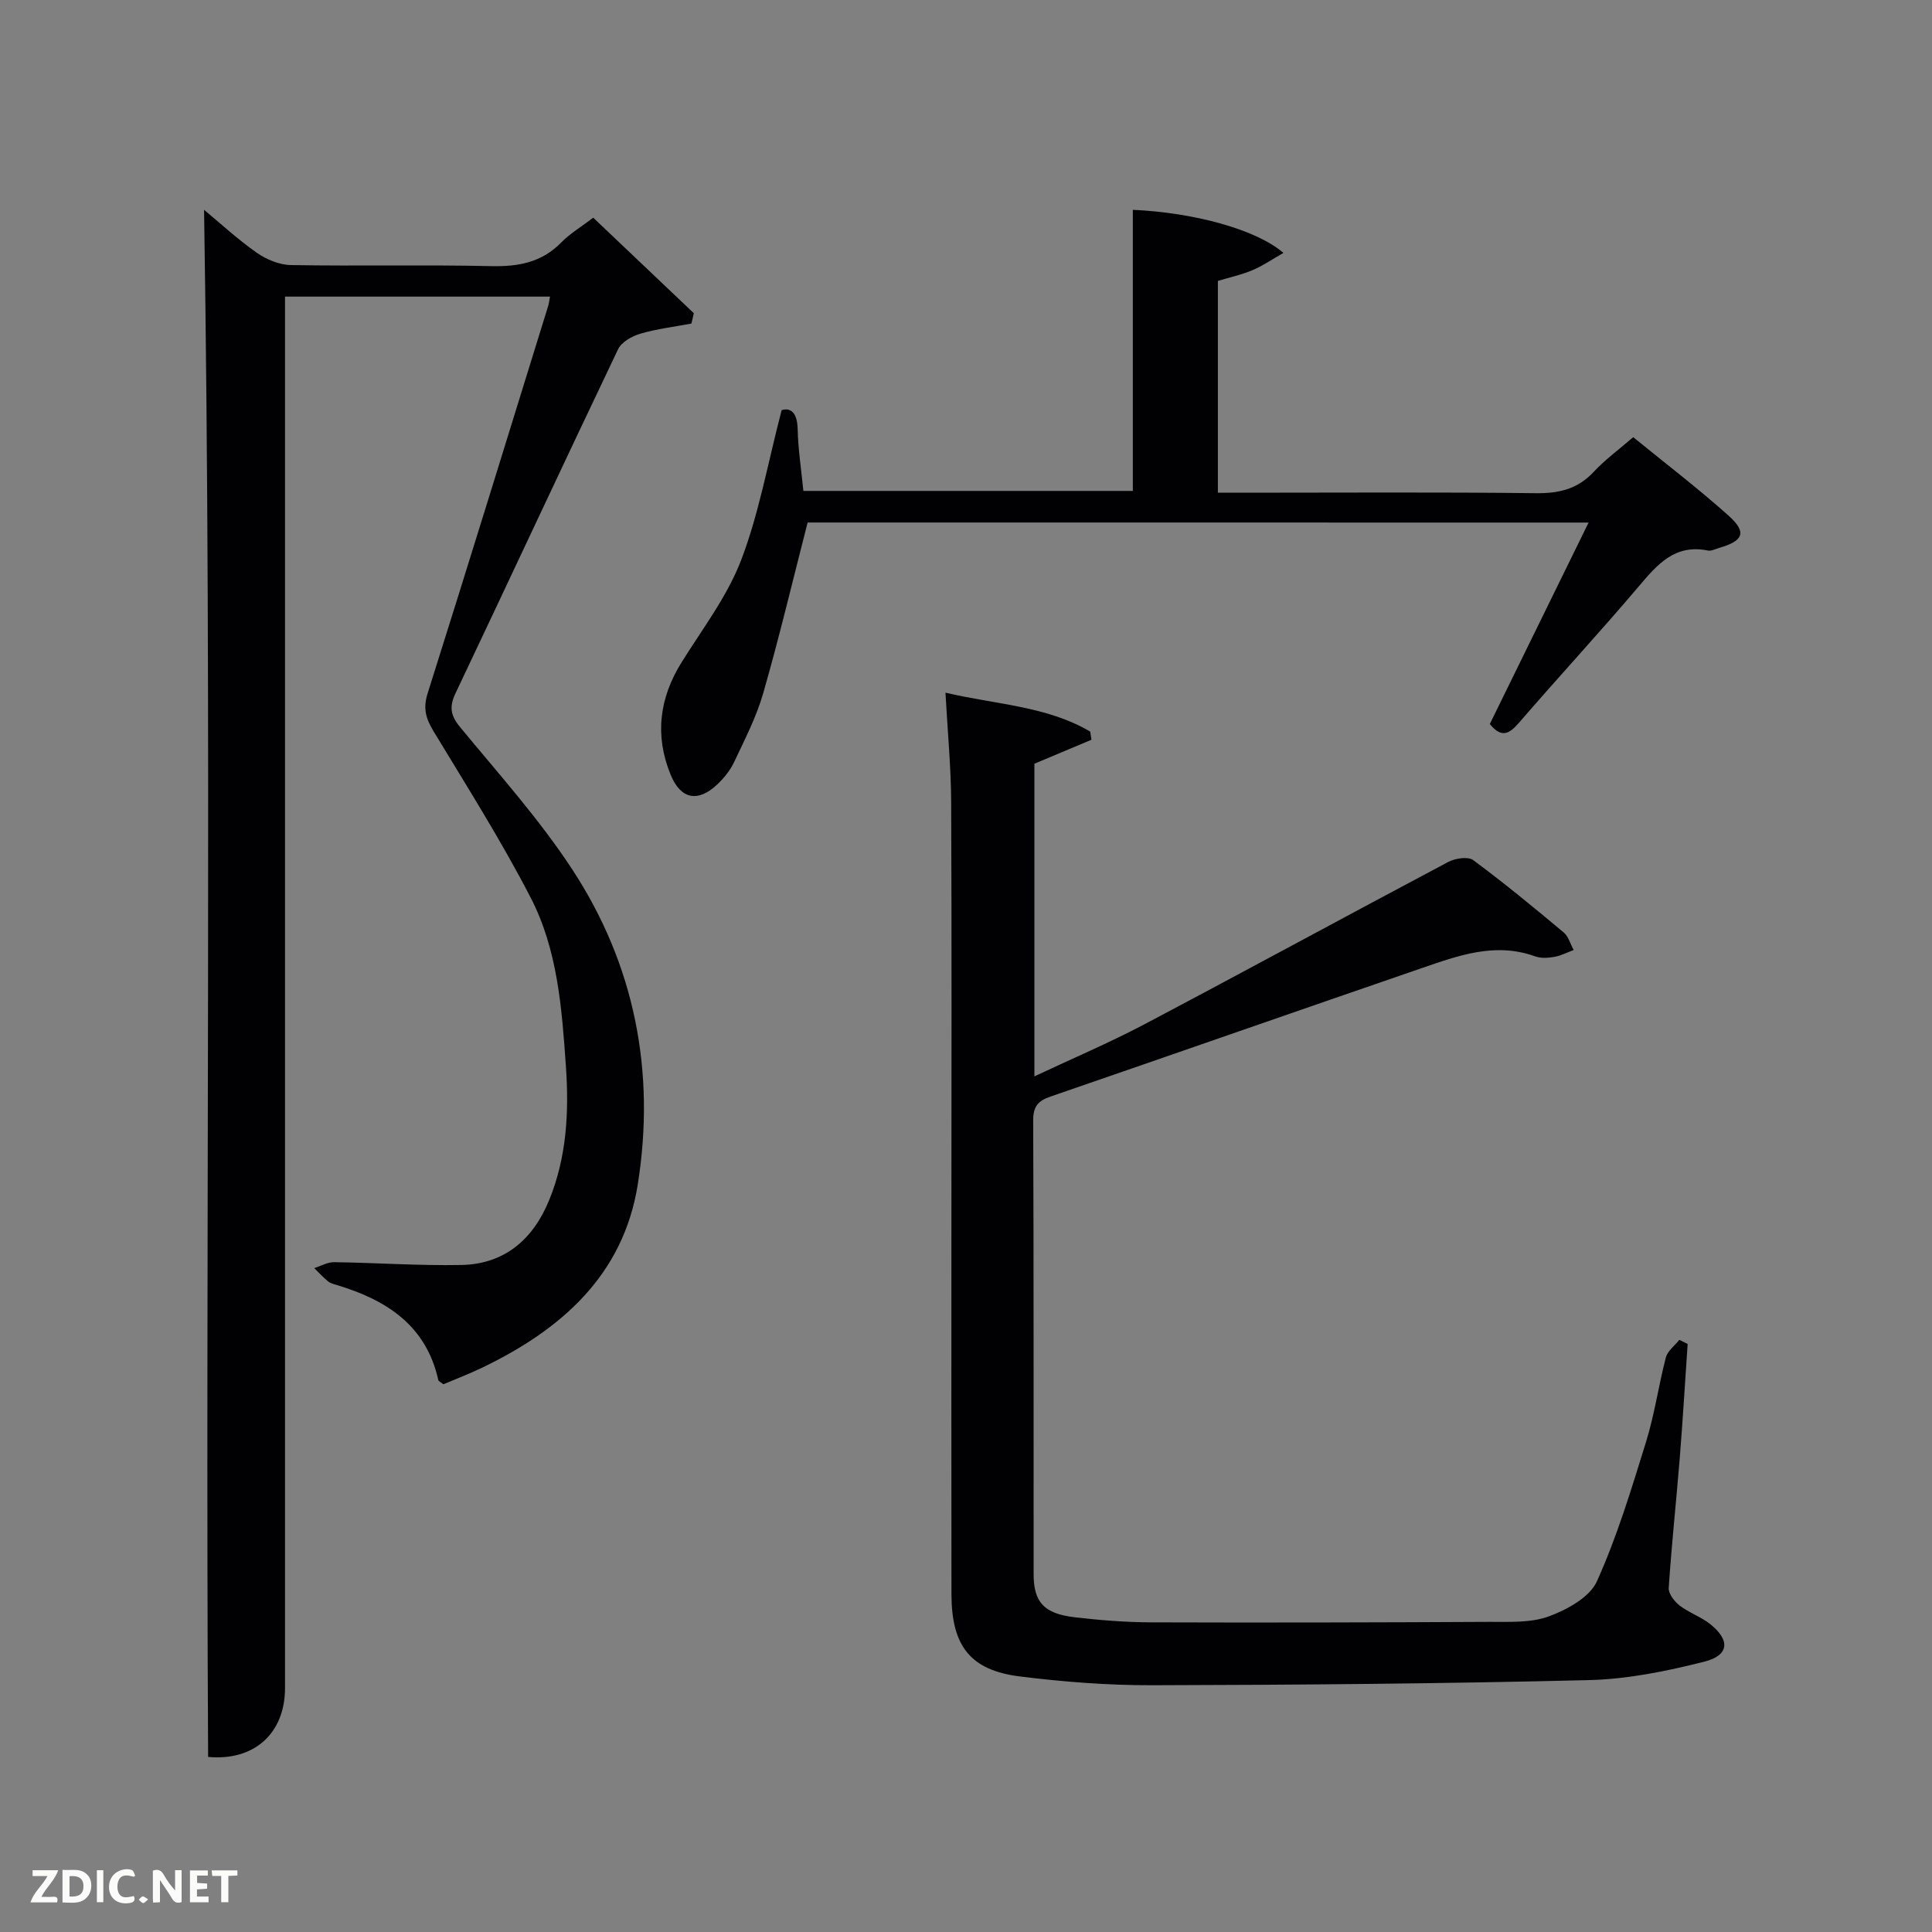 <svg enable-background="new 0 0 400 400" viewBox="0 0 400 400" xmlns="http://www.w3.org/2000/svg"><rect x="0" y="0" width="400" height="400" fill="#808080" stroke="none"/><path d="m42.25 43.44c3.27 2.71 6.9 6.07 10.91 8.89 2 1.4 4.69 2.51 7.08 2.55 13.83.24 27.67-.09 41.49.22 5.6.12 10.4-.75 14.46-4.89 1.84-1.87 4.17-3.26 6.63-5.14 6.97 6.62 13.9 13.2 20.83 19.78-.17.71-.34 1.42-.5 2.14-3.54.67-7.14 1.09-10.58 2.1-1.74.51-3.9 1.73-4.61 3.23-11.32 23.69-22.39 47.5-33.65 71.21-1.34 2.83-1.03 4.62.97 7.04 7.93 9.62 16.34 18.98 23.15 29.36 13 19.81 17.33 42 13.61 65.32-3 18.81-15.86 30.04-32.21 37.91-2.68 1.29-5.47 2.35-8.03 3.44-.57-.45-1-.62-1.05-.87-2.53-11.35-10.76-16.6-21.02-19.68-.63-.19-1.34-.37-1.83-.77-1.01-.83-1.9-1.81-2.84-2.73 1.37-.43 2.74-1.25 4.11-1.23 8.78.12 17.56.75 26.34.58 8.95-.17 14.85-5.3 18.16-13.36 3.66-8.93 4.16-18.21 3.49-27.84-.84-12.03-1.72-24.08-7.3-34.87-6.09-11.79-13.22-23.06-20.1-34.43-1.58-2.61-2.21-4.72-1.23-7.82 8.45-26.74 16.69-53.54 24.99-80.32.14-.46.18-.95.35-1.85-18.15 0-36.16 0-54.86 0v6.14 281.96c0 9.33-6.37 15.14-15.92 14.24-.6-106.76.84-213.56-.84-320.31z" fill="#010104"/><path d="m214.16 158.12v64.73c7.87-3.7 15.49-6.94 22.78-10.78 21.02-11.1 41.9-22.48 62.9-33.61 1.44-.76 4.1-1.18 5.17-.38 6.42 4.74 12.59 9.84 18.72 14.96 1.01.84 1.4 2.42 2.08 3.65-1.33.49-2.62 1.18-3.99 1.42-1.29.23-2.78.33-3.97-.1-8.31-3.01-15.99-.15-23.64 2.48-25.6 8.8-51.15 17.74-76.74 26.55-2.51.86-3.57 2.02-3.56 4.92.13 31.33.06 62.66.09 93.99.01 5.76 2.14 8.13 8.45 8.88 5.27.62 10.6 1.04 15.91 1.06 23.33.08 46.66.02 69.99-.1 4.14-.02 8.59.24 12.33-1.14 3.78-1.39 8.45-3.95 9.94-7.25 4.19-9.28 7.16-19.15 10.19-28.92 1.76-5.69 2.58-11.66 4.09-17.43.36-1.37 1.83-2.44 2.79-3.65.57.29 1.15.58 1.72.86-.54 7.9-1.01 15.8-1.64 23.69-.72 8.94-1.69 17.87-2.28 26.82-.08 1.18 1.18 2.8 2.26 3.64 1.96 1.51 4.44 2.33 6.36 3.87 4.14 3.32 3.91 6.44-1.25 7.75-7.82 1.98-15.93 3.63-23.95 3.82-30.13.74-60.28.99-90.42 1.06-9.11.02-18.28-.69-27.33-1.82-10.28-1.28-14.15-6.31-14.17-17.02-.04-26-.01-51.99-.01-77.99 0-28.66.08-57.33-.05-85.99-.03-7.27-.74-14.54-1.18-22.68 10.48 2.47 20.9 2.74 29.97 8.06.08.56.16 1.13.25 1.69-3.8 1.6-7.61 3.2-11.81 4.96z" fill="#010104"/><path d="m167.21 108.18c-3.08 11.99-5.86 23.72-9.18 35.29-1.4 4.91-3.8 9.56-5.99 14.21-.82 1.76-2.13 3.4-3.55 4.74-4.02 3.78-7.57 3.06-9.65-2.04-3.32-8.12-2.34-15.87 2.31-23.31 4.31-6.91 9.41-13.58 12.28-21.07 3.69-9.62 5.5-19.96 8.4-31.08 1.55-.5 3.24.09 3.32 3.97.09 4.13.74 8.26 1.18 12.75h68.21c0-19.44 0-38.82 0-58.2 12.64.57 25.51 4.04 31.18 8.92-2.32 1.32-4.26 2.67-6.39 3.57-2.27.96-4.72 1.49-7.18 2.23v43.85h5.33c20.16 0 40.32-.14 60.48.1 4.81.06 8.67-.84 12.01-4.43 2.35-2.52 5.19-4.59 8.17-7.17 6.7 5.47 13.43 10.6 19.72 16.23 3.85 3.45 3.14 5.22-1.87 6.68-.79.23-1.67.71-2.4.56-6.85-1.39-10.48 2.91-14.35 7.48-8.07 9.52-16.56 18.69-24.72 28.14-2.03 2.35-3.64 3.3-6.07.3 6.7-13.67 13.45-27.44 20.45-41.71-54.76-.01-108.54-.01-161.69-.01z" fill="#010104"/><g fill="#fbfcfa"><path d="m37.59 393.81c-.92.31-1.52.05-2-.78-.7-1.2-1.52-2.34-2.47-3.78v4.59c-.55.03-.95.05-1.41.07-.03-.37-.06-.64-.06-.91 0-1.91 0-3.81 0-5.7 1.13-.41 1.77-.03 2.29.91.62 1.11 1.38 2.14 2.31 3.19v-4.2h1.35v6.61z"/><path d="m12.94 393.88v-6.75c1.9.19 3.93-.54 5.37 1.29.8 1.01.78 2.88.03 3.97-1.37 1.97-3.4 1.51-5.4 1.49m1.45-1.22c2.04.12 2.92-.58 2.89-2.21-.03-1.51-.98-2.19-2.89-2z"/><path d="m11.81 393.87h-5.49c.68-2.18 2.47-3.48 3.51-5.45h-3.08v-1.21h5.29c-.71 2.13-2.44 3.48-3.47 5.51.86 0 1.63.04 2.39-.01.79-.05 1.14.21.85 1.16"/><path d="m39.33 393.86v-6.61h3.7v1.07h-2.22v1.52c.68.04 1.34.09 2.07.13v1.07c-.72.05-1.38.09-2.1.14v1.48h2.4v1.19h-3.85z"/><path d="m27.71 388.56c-1.15-.3-2.46-.61-3.1.64-.37.73-.41 1.93-.06 2.67.63 1.35 1.99.93 3.17.68.35.94-.01 1.32-.93 1.46-1.62.25-3.05-.27-3.76-1.48-.72-1.24-.6-3.03.31-4.17.88-1.11 2.71-1.7 4-1.16.32.13.44.74.65 1.12-.1.08-.19.16-.28.24"/><path d="m49.15 387.24v1.07c-.59.02-1.17.05-1.87.08v5.44h-1.48v-5.44h-1.85c-.05-.4-.08-.73-.13-1.15z"/><path d="m20.06 387.21h1.33v6.62h-1.33z"/><path d="m30.68 393.25c-.49.38-.8.79-1.05.76-.32-.05-.6-.45-.9-.7.26-.24.51-.64.8-.67.29-.04.62.3 1.15.61"/></g></svg>